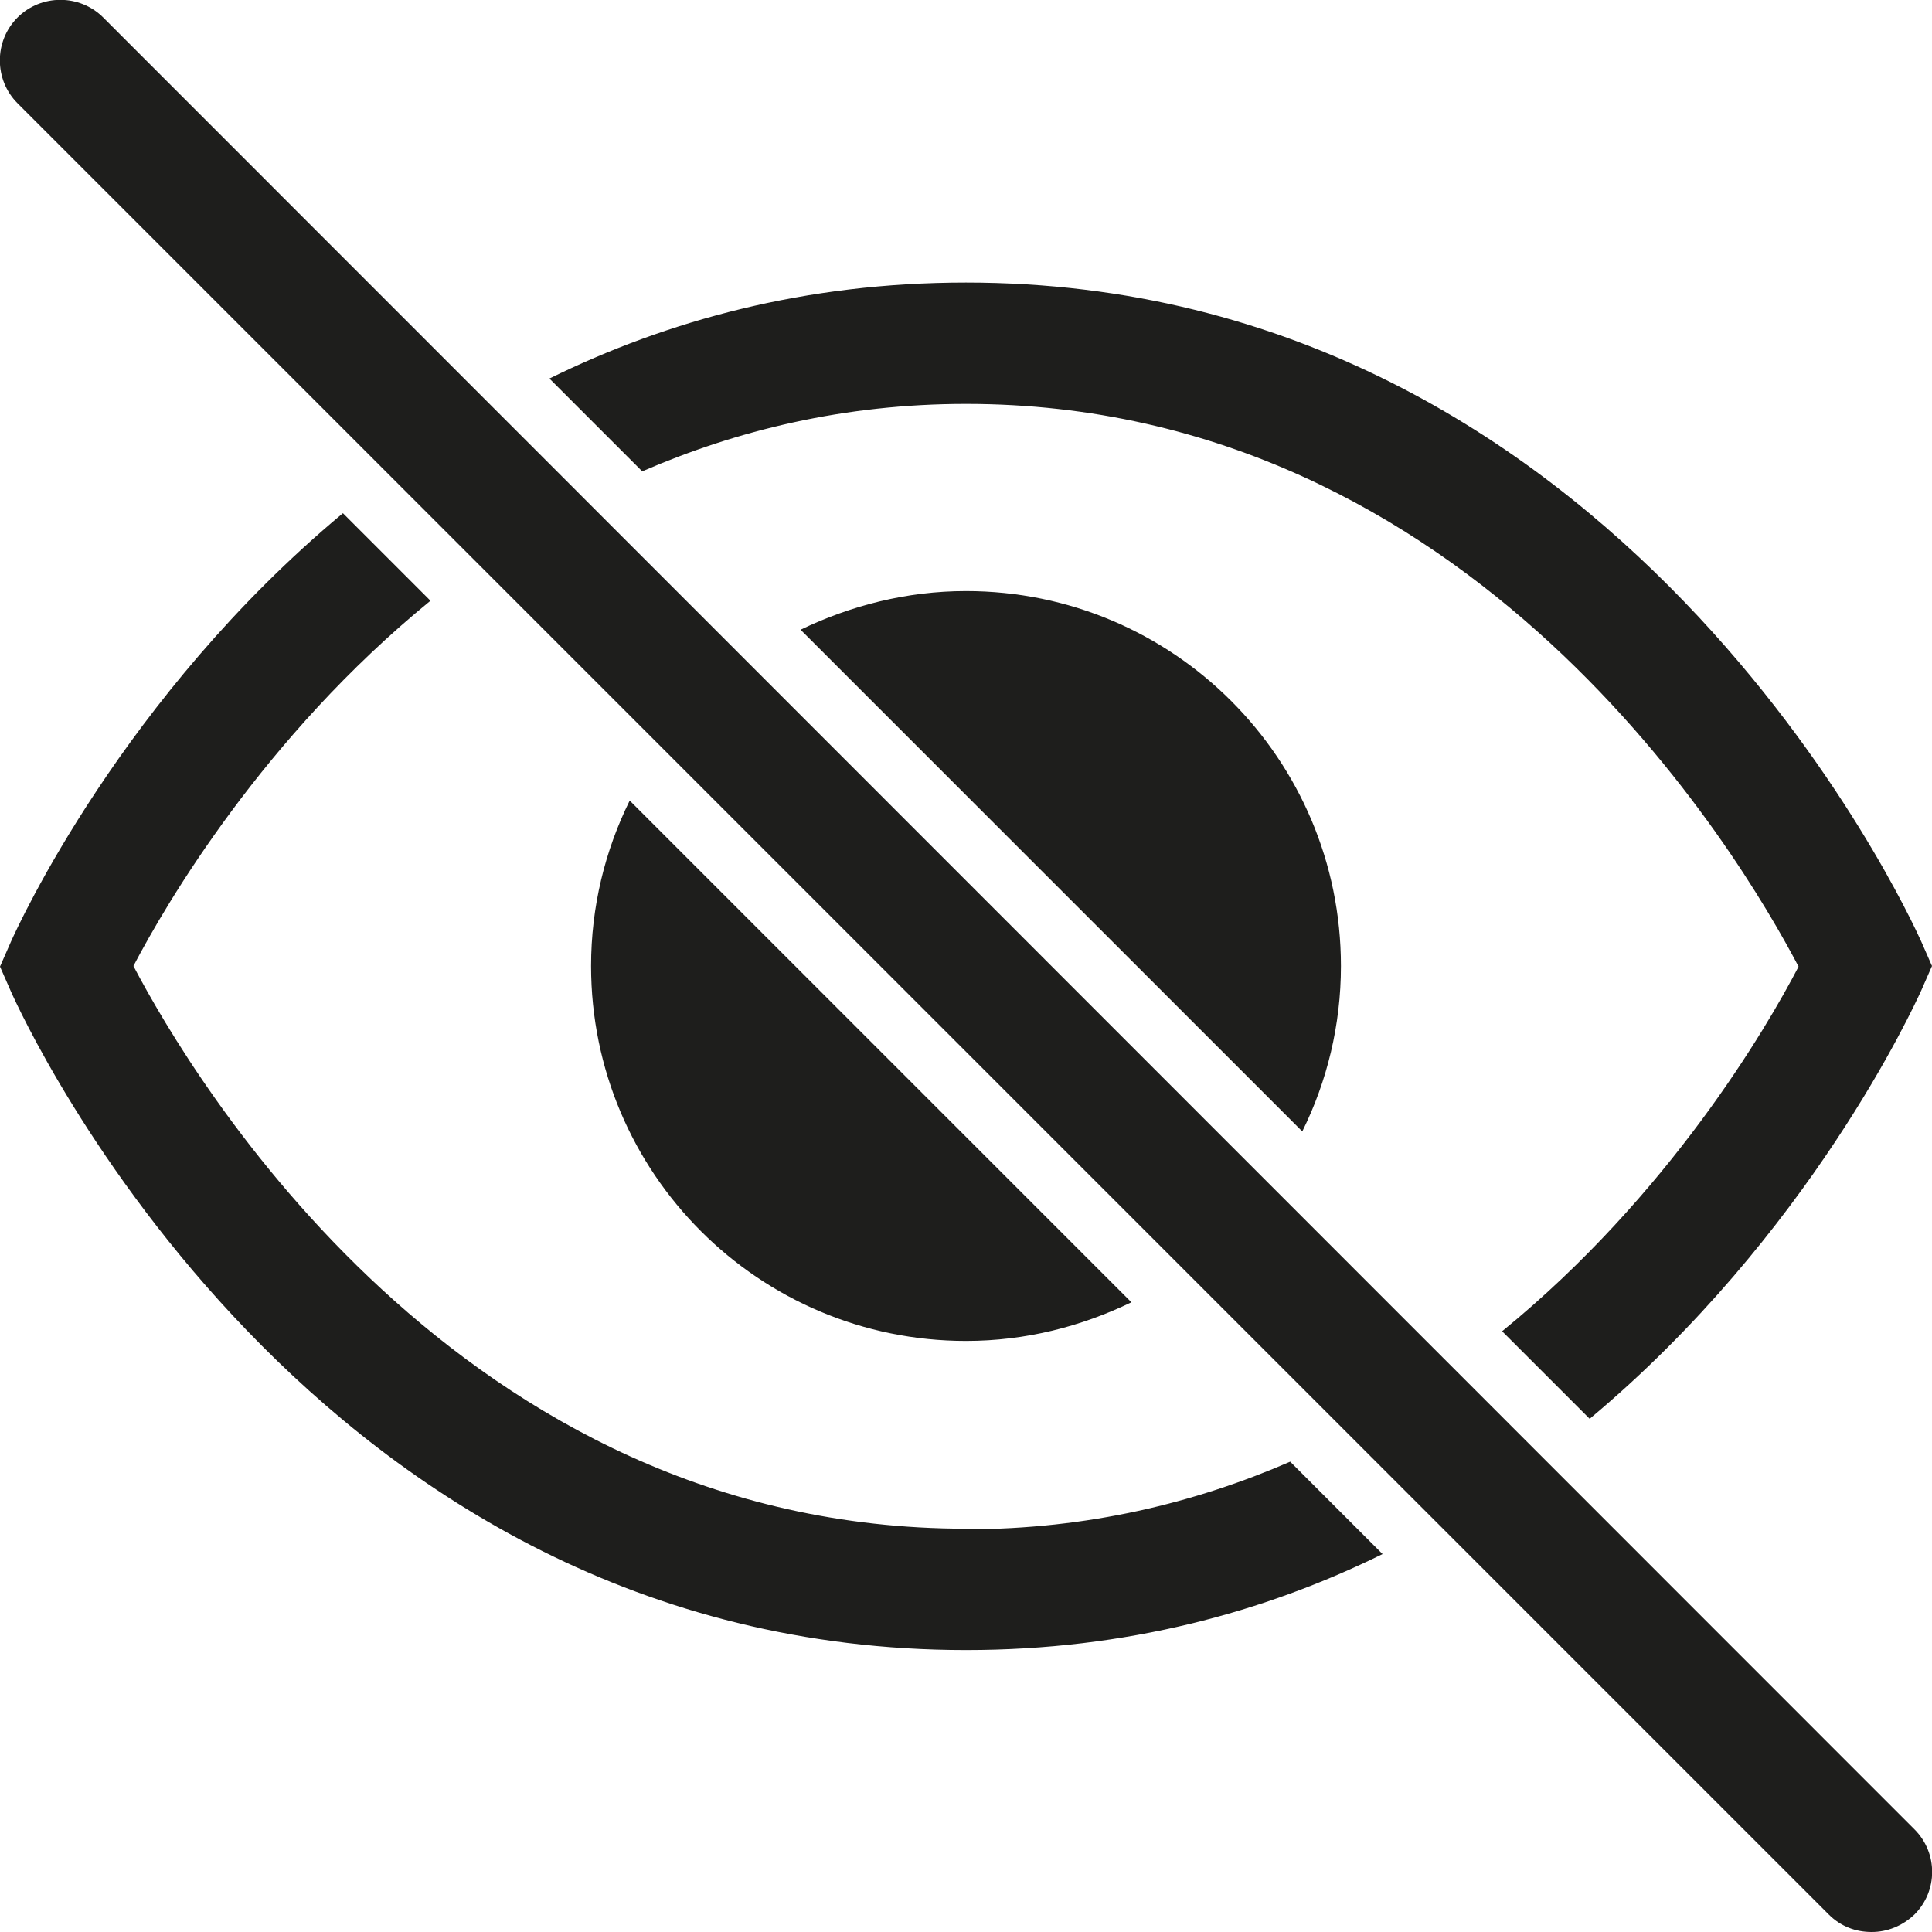 <?xml version="1.0" encoding="UTF-8"?>
<svg id="Ebene_2" xmlns="http://www.w3.org/2000/svg" viewBox="0 0 32 32">
  <defs>
    <style>
      .cls-1 {
        fill: #1e1e1c;
      }
    </style>
  </defs>
  <g id="_x33_219">
    <path class="cls-1" d="M10.63,7.8l-1.53-1.53c1.95-.96,4.24-1.59,6.9-1.59,10.84,0,15.62,10.47,15.82,10.91l.18.41-.18.41c-.12.26-1.85,4.05-5.49,7.09l-1.45-1.45c2.76-2.25,4.38-5.02,4.91-6.04-.97-1.85-5.39-9.32-13.79-9.32-2.02,0-3.8.44-5.37,1.12ZM16,25.32c-8.39,0-12.82-7.47-13.79-9.32.54-1.03,2.15-3.79,4.92-6.05l-1.45-1.45C2.03,11.54.3,15.33.18,15.6l-.18.41.18.41c.2.45,4.97,10.91,15.82,10.91,2.66,0,4.95-.63,6.9-1.59l-1.53-1.53c-1.57.68-3.35,1.12-5.37,1.12ZM13.26,10.43l8.31,8.31c.41-.83.64-1.76.64-2.74,0-3.43-2.78-6.21-6.21-6.21-.98,0-1.91.24-2.74.64ZM18.74,21.57l-8.31-8.31c-.41.83-.64,1.76-.64,2.74,0,3.43,2.78,6.21,6.21,6.21.99,0,1.91-.24,2.74-.64ZM1.71.29C1.32-.1.68-.1.29.29S-.1,1.32.29,1.71l30,30c.2.2.45.29.71.29s.51-.1.71-.29c.39-.39.39-1.02,0-1.41L1.71.29Z"/>
  </g>
</svg>